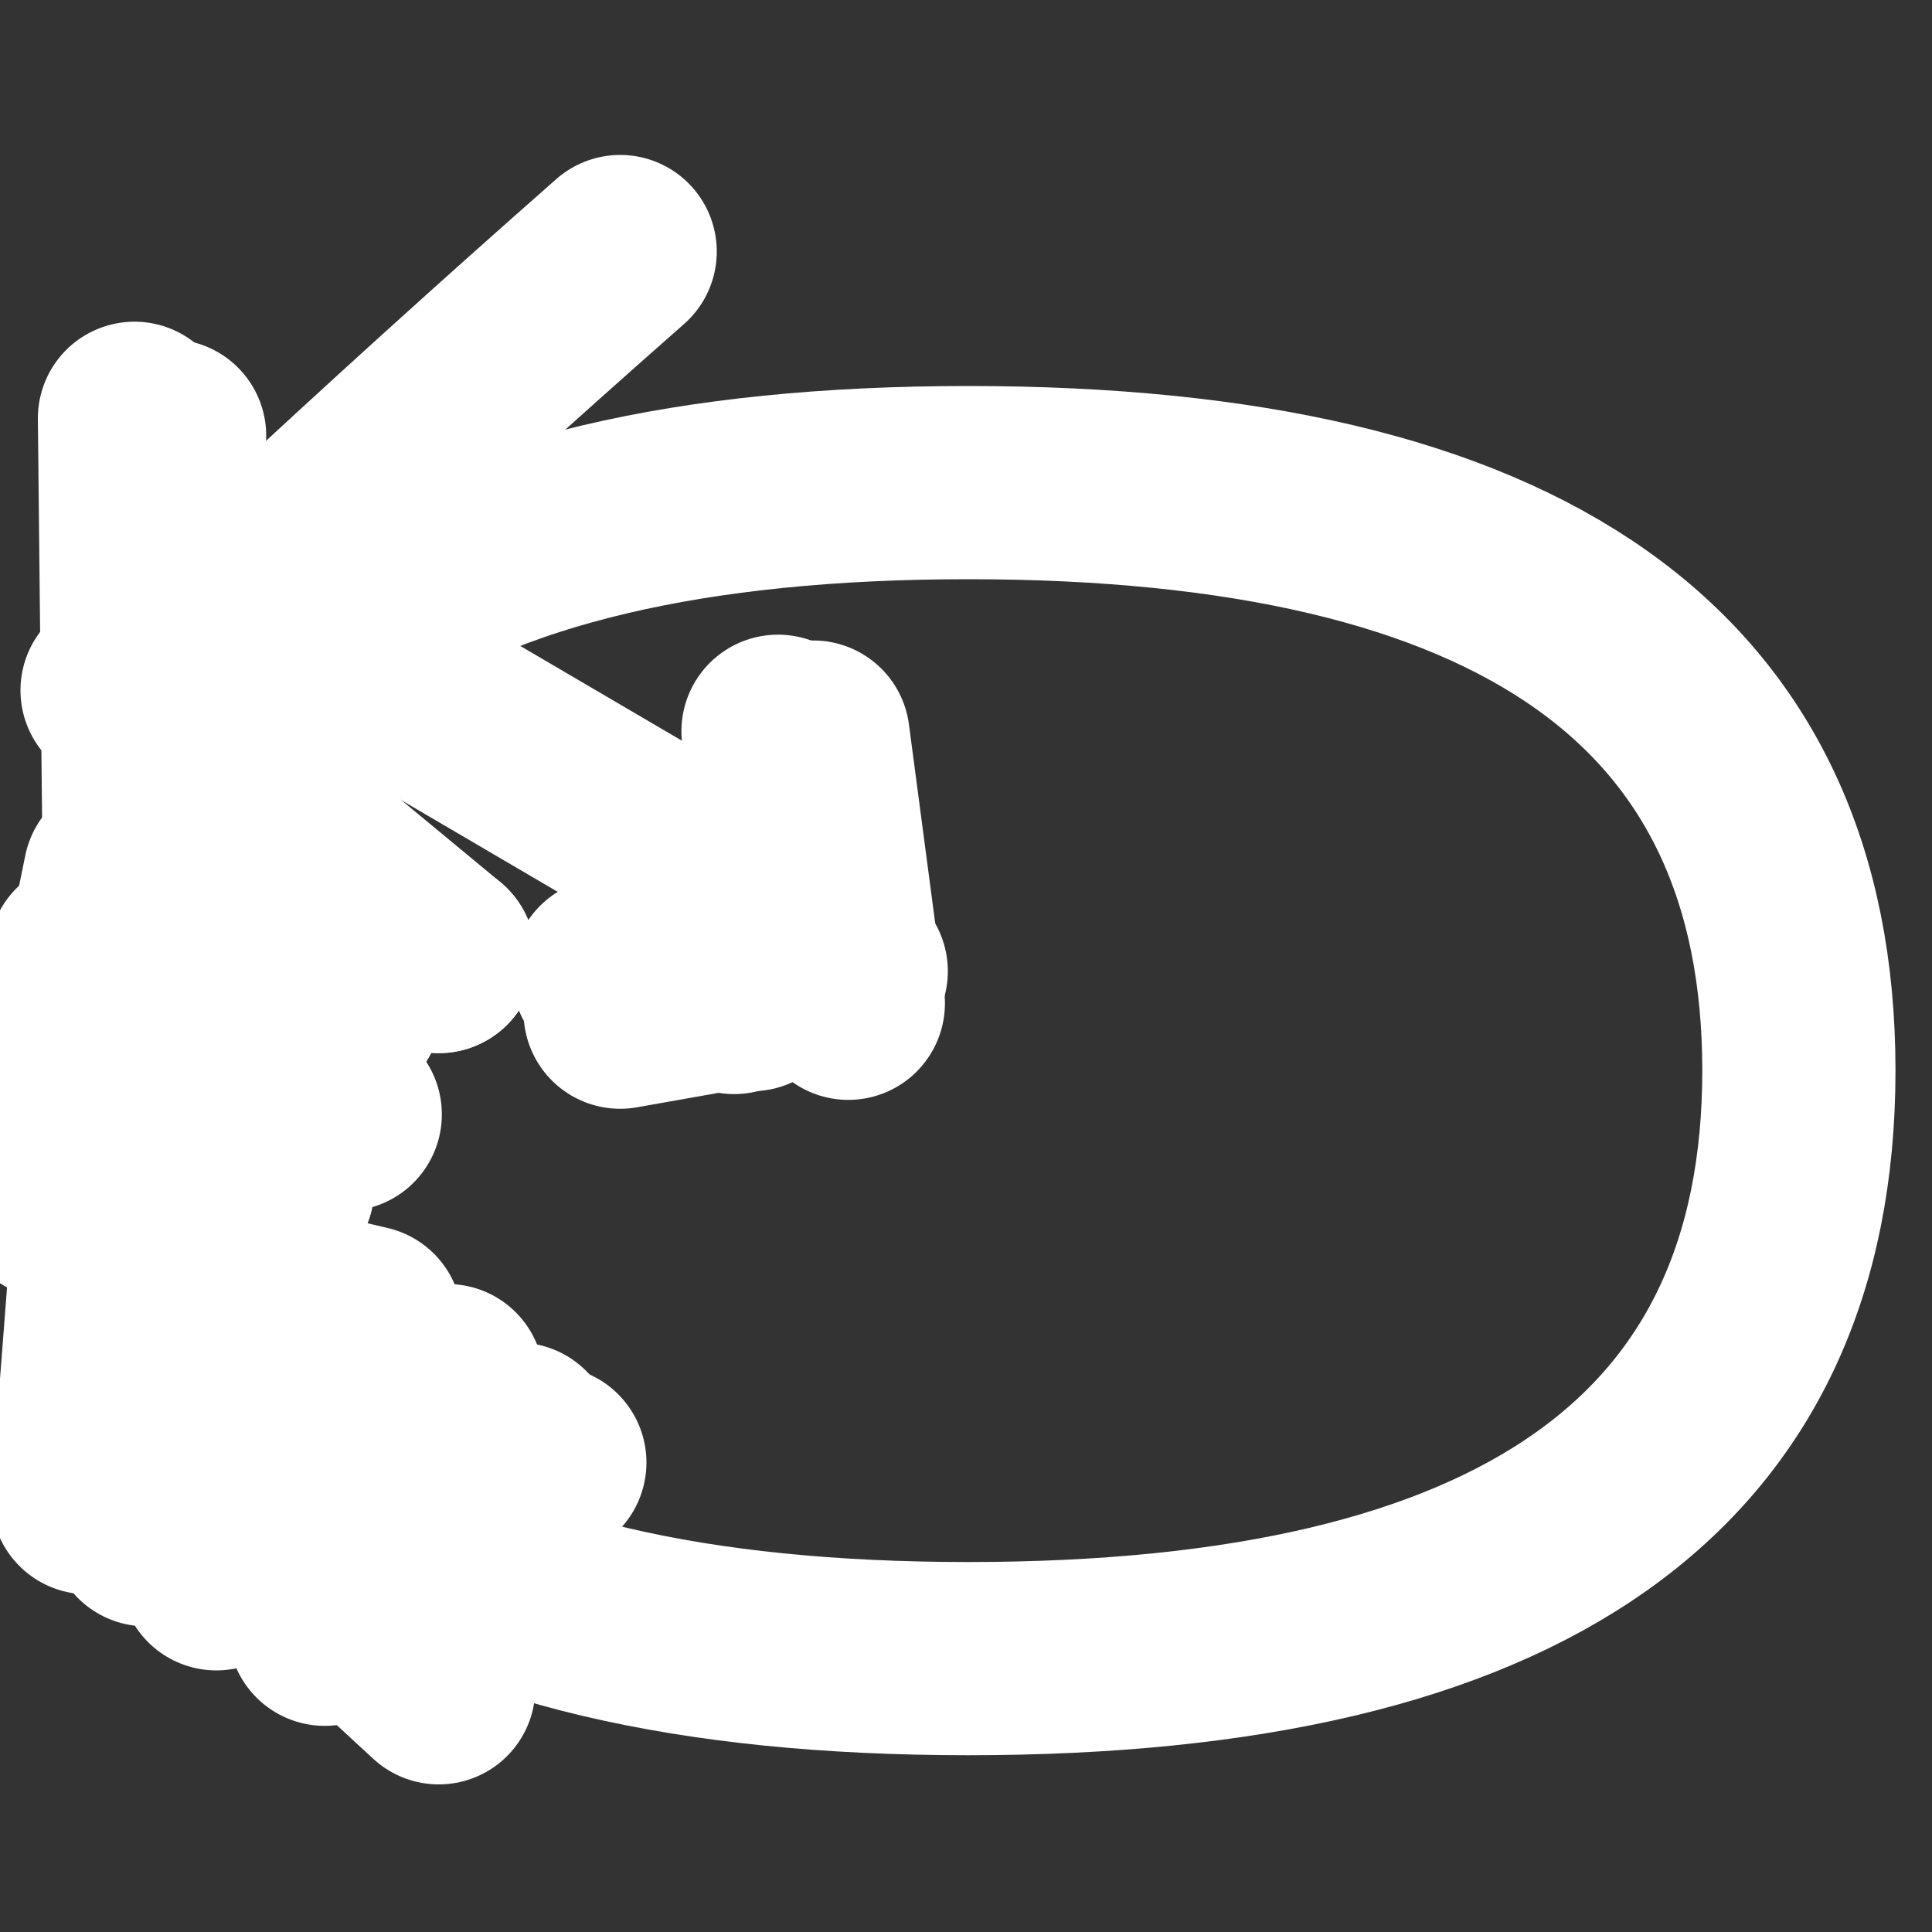 <?xml version="1.0" encoding="UTF-8" standalone="no"?>
<!DOCTYPE svg PUBLIC "-//W3C//DTD SVG 1.1//EN" "http://www.w3.org/Graphics/SVG/1.1/DTD/svg11.dtd">
<svg width="100.00" height="100.00" viewBox="0.00 0.00 100.00 100.00" xmlns="http://www.w3.org/2000/svg" xmlns:xlink="http://www.w3.org/1999/xlink">
<rect x="0.00" y="0.00" width="100.00" height="100.00" fill="#333333" stroke="none"/>
<g stroke-linecap="round" id="Layer_6">
<path d="M50.11,24.98 Q50.11,24.98 50.11,24.98 Q93.11,24.98 93.11,55.41 Q93.11,55.41 93.11,55.41 Q93.11,85.85 50.11,85.85 Q50.11,85.85 50.11,85.85 Q7.12,85.85 7.12,55.41 Q7.12,55.41 7.12,55.41 Q7.12,24.98 50.11,24.98 Z" fill="none" stroke="rgb(255, 255, 255)" stroke-width="10.00" stroke-opacity="1.00" stroke-linejoin="round"/>
<path d="M8.78,22.56 L4.54,77.52" fill="none" stroke="rgb(255, 255, 255)" stroke-width="10.00" stroke-opacity="1.00" stroke-linejoin="round"/>
<path d="M6.21,45.27 L2.73,62.23" fill="none" stroke="rgb(255, 255, 255)" stroke-width="10.00" stroke-opacity="1.00" stroke-linejoin="round"/>
<path d="M6.96,21.65 L7.57,79.18" fill="none" stroke="rgb(255, 255, 255)" stroke-width="10.00" stroke-opacity="1.00" stroke-linejoin="round"/>
<path d="M4.39,49.51 L17.87,52.23" fill="none" stroke="rgb(255, 255, 255)" stroke-width="10.00" stroke-opacity="1.00" stroke-linejoin="round"/>
<path d="M9.08,56.17 L17.87,57.68" fill="none" stroke="rgb(255, 255, 255)" stroke-width="10.00" stroke-opacity="1.00" stroke-linejoin="round"/>
<path d="M14.38,61.47 L10.14,70.55" fill="none" stroke="rgb(255, 255, 255)" stroke-width="10.00" stroke-opacity="1.00" stroke-linejoin="round"/>
<path d="M15.75,67.68 L18.93,68.43" fill="none" stroke="rgb(255, 255, 255)" stroke-width="10.00" stroke-opacity="1.00" stroke-linejoin="round"/>
<path d="M15.90,69.95 L11.20,81.46" fill="none" stroke="rgb(255, 255, 255)" stroke-width="10.00" stroke-opacity="1.00" stroke-linejoin="round"/>
<path d="M18.47,71.46 L23.16,71.46" fill="none" stroke="rgb(255, 255, 255)" stroke-width="10.00" stroke-opacity="1.00" stroke-linejoin="round"/>
<path d="M18.93,73.89 L16.65,75.25" fill="none" stroke="rgb(255, 255, 255)" stroke-width="10.00" stroke-opacity="1.00" stroke-linejoin="round"/>
<path d="M15.44,77.37 L16.81,84.33" fill="none" stroke="rgb(255, 255, 255)" stroke-width="10.00" stroke-opacity="1.00" stroke-linejoin="round"/>
<path d="M20.44,76.61 L26.80,74.49" fill="none" stroke="rgb(255, 255, 255)" stroke-width="10.00" stroke-opacity="1.00" stroke-linejoin="round"/>
<path d="M19.83,80.70 L19.38,82.36" fill="none" stroke="rgb(255, 255, 255)" stroke-width="10.00" stroke-opacity="1.00" stroke-linejoin="round"/>
<path d="M20.74,85.54 L22.71,87.36" fill="none" stroke="rgb(255, 255, 255)" stroke-width="10.00" stroke-opacity="1.00" stroke-linejoin="round"/>
<path d="M23.32,77.82 L22.41,81.76" fill="none" stroke="rgb(255, 255, 255)" stroke-width="10.00" stroke-opacity="1.00" stroke-linejoin="round"/>
<path d="M26.65,76.31 L28.46,75.70" fill="none" stroke="rgb(255, 255, 255)" stroke-width="10.00" stroke-opacity="1.00" stroke-linejoin="round"/>
<path d="M14.38,29.07 Q23.16,20.89 32.10,13.02" fill="none" stroke="rgb(255, 255, 255)" stroke-width="10.00" stroke-opacity="1.00" stroke-linejoin="round"/>
<path d="M13.47,31.34 Q38.00,45.72 38.00,45.72" fill="none" stroke="rgb(255, 255, 255)" stroke-width="10.00" stroke-opacity="1.00" stroke-linejoin="round"/>
<path d="M6.06,35.73 L22.71,49.51" fill="none" stroke="rgb(255, 255, 255)" stroke-width="10.00" stroke-opacity="1.00" stroke-linejoin="round"/>
<path d="M22.71,49.51 L22.71,49.51" fill="none" stroke="rgb(255, 255, 255)" stroke-width="10.00" stroke-opacity="1.00" stroke-linejoin="round"/>
<path d="M8.48,43.15 L15.59,51.78" fill="none" stroke="rgb(255, 255, 255)" stroke-width="10.00" stroke-opacity="1.00" stroke-linejoin="round"/>
<path d="M15.75,51.93 L15.90,51.93" fill="none" stroke="rgb(255, 255, 255)" stroke-width="10.00" stroke-opacity="1.00" stroke-linejoin="round"/>
<path d="M42.09,38.15 L43.91,51.93" fill="none" stroke="rgb(255, 255, 255)" stroke-width="10.00" stroke-opacity="1.00" stroke-linejoin="round"/>
<path d="M44.06,50.27 L32.10,52.39" fill="none" stroke="rgb(255, 255, 255)" stroke-width="10.00" stroke-opacity="1.00" stroke-linejoin="round"/>
<path d="M39.97,47.24 L39.21,48.75" fill="none" stroke="rgb(255, 255, 255)" stroke-width="10.00" stroke-opacity="1.00" stroke-linejoin="round"/>
<path d="M40.27,37.85 L41.79,42.70" fill="none" stroke="rgb(255, 255, 255)" stroke-width="10.00" stroke-opacity="1.00" stroke-linejoin="round"/>
<path d="M31.49,50.42 L38.00,51.63" fill="none" stroke="rgb(255, 255, 255)" stroke-width="10.00" stroke-opacity="1.00" stroke-linejoin="round"/>
<path d="M38.91,51.48 L38.91,51.48" fill="none" stroke="rgb(255, 255, 255)" stroke-width="10.00" stroke-opacity="1.00" stroke-linejoin="round"/>
</g>
</svg>
